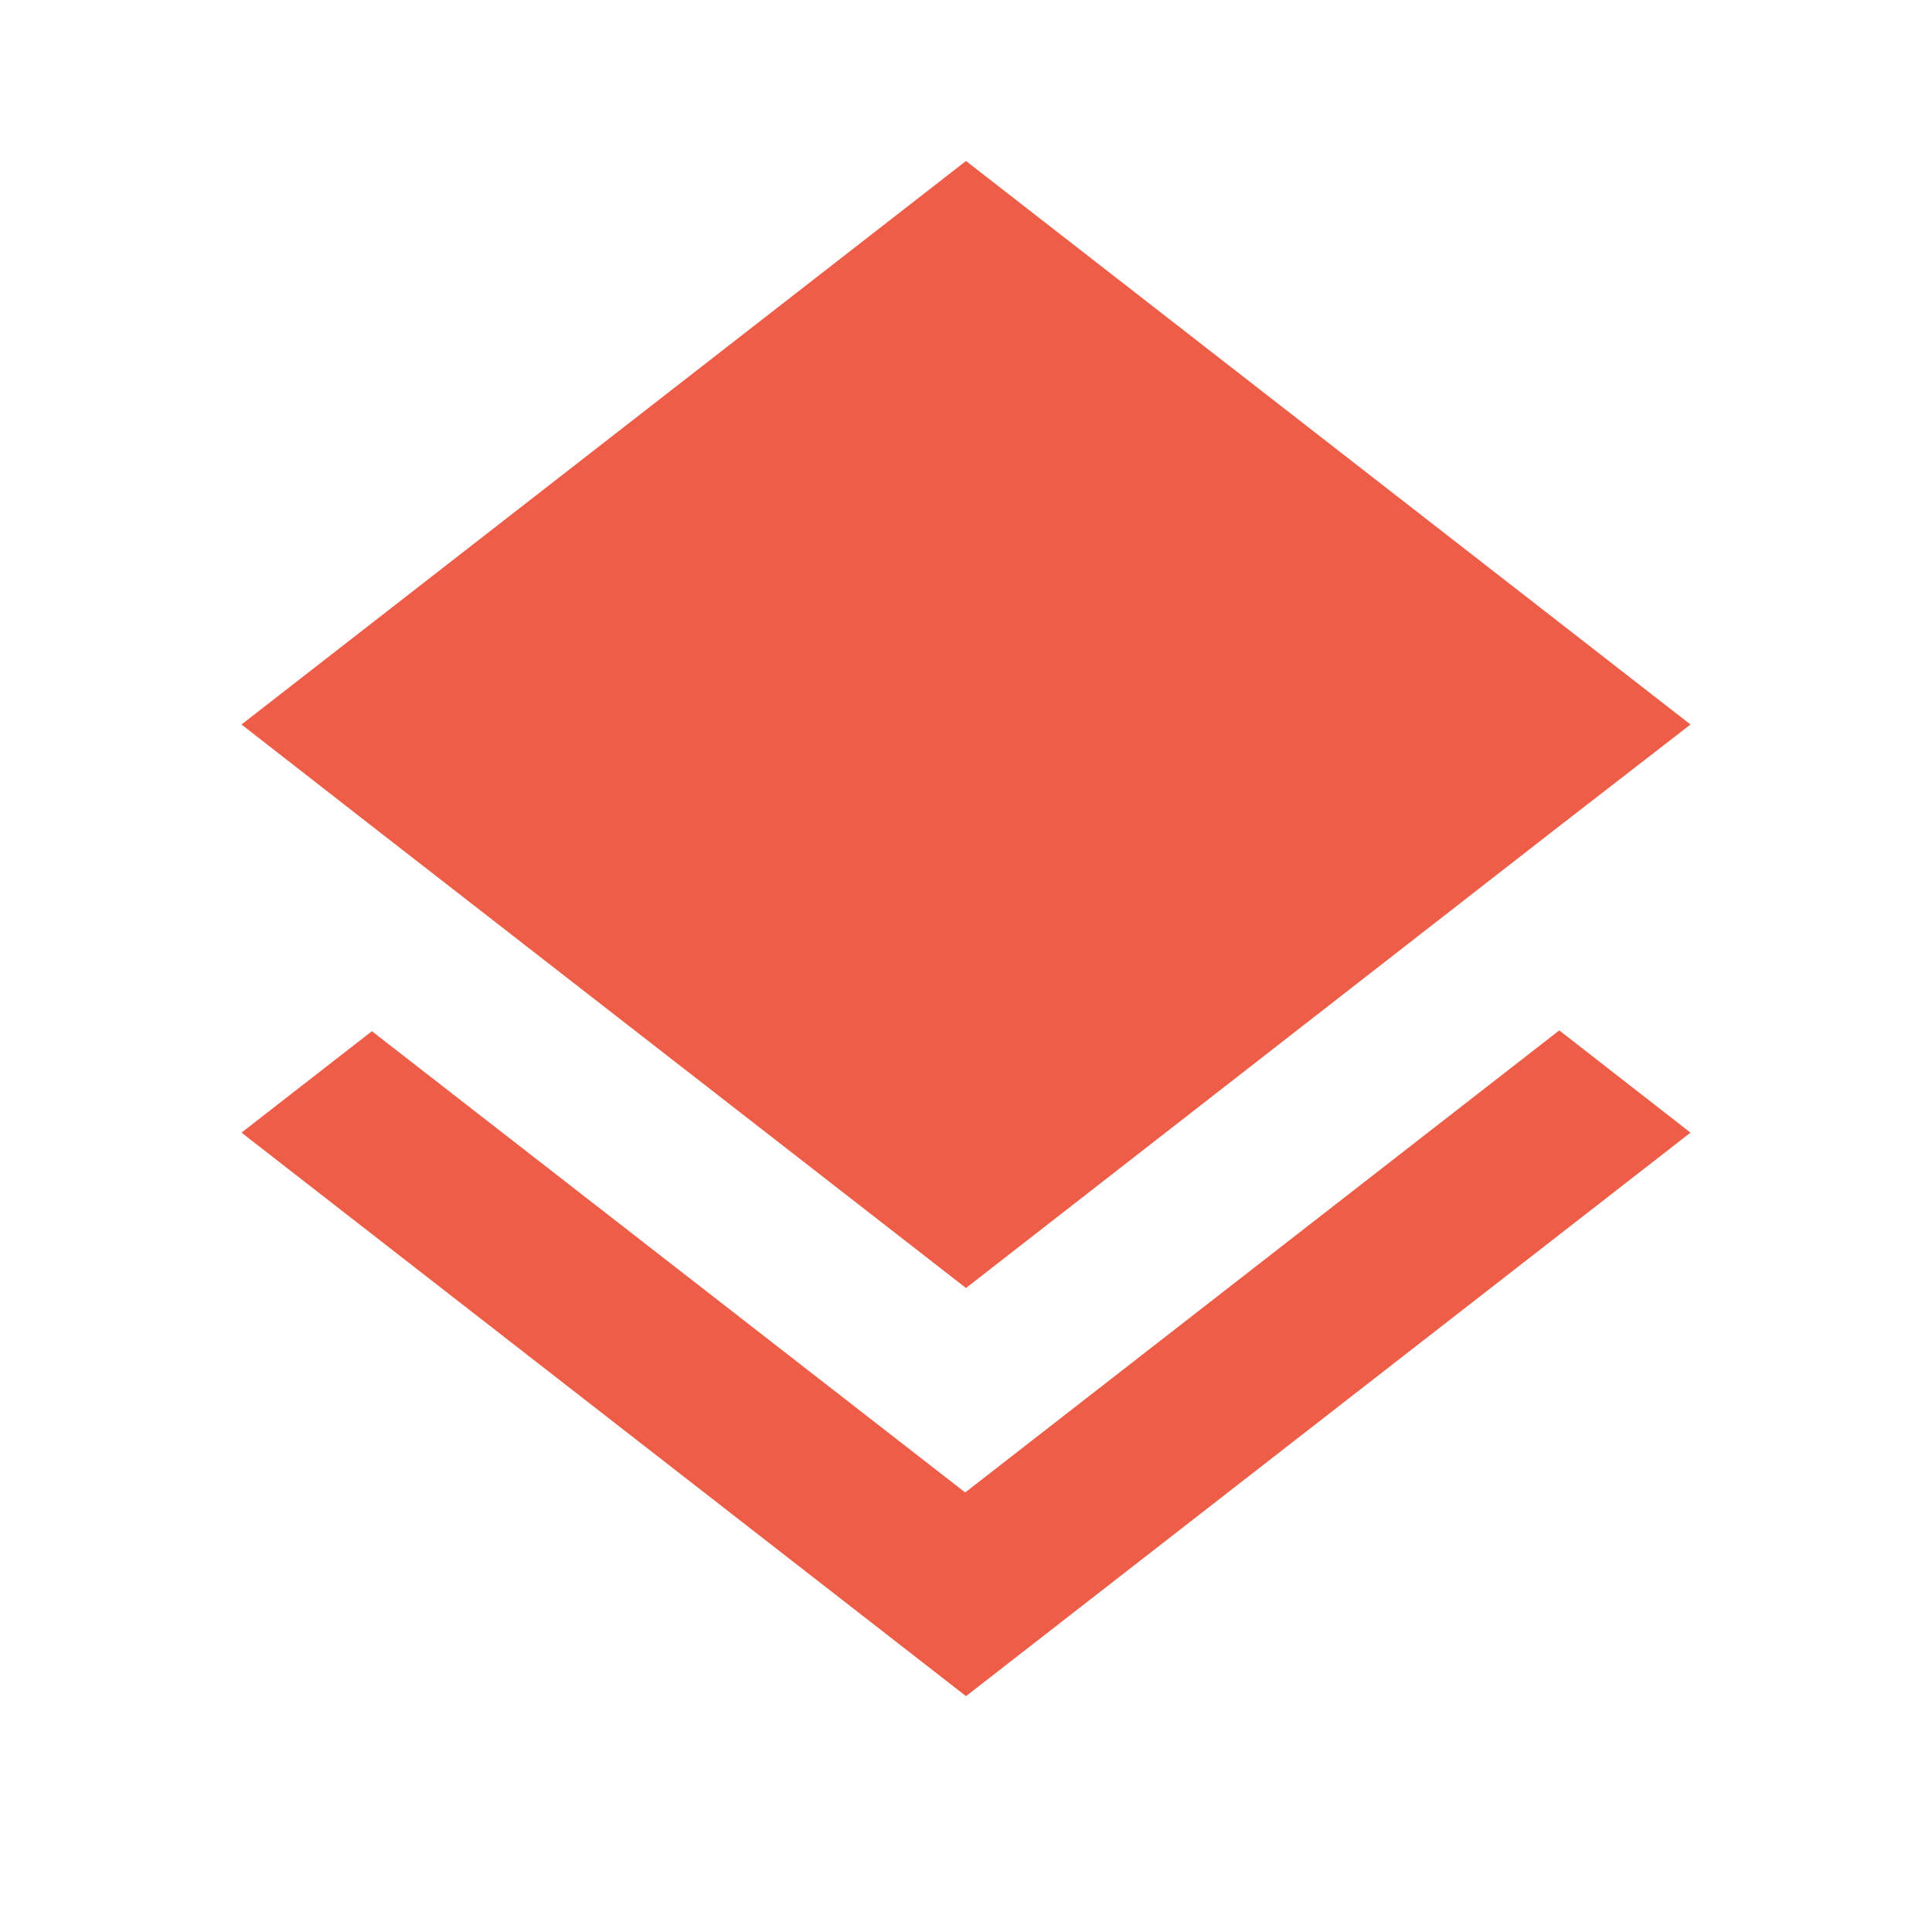 <?xml version="1.0" encoding="utf-8"?>
<!DOCTYPE svg PUBLIC "-//W3C//DTD SVG 1.1//EN" "http://www.w3.org/Graphics/SVG/1.1/DTD/svg11.dtd">
<svg xmlns="http://www.w3.org/2000/svg" xmlns:xlink="http://www.w3.org/1999/xlink" version="1.1" baseProfile="full" width="24" height="24" viewBox="0 0 24.00 24.00" enable-background="new 0 0 24.00 24.00" xml:space="preserve">
	<path fill="#ED5D47" fill-opacity="1" stroke-linejoin="round" d="M 12,16L 19.36,10.27L 21,9L 12,2L 3,9L 4.63,10.27M 11.99,18.54L 4.62,12.81L 3,14.07L 12,21.07L 21,14.07L 19.37,12.8L 11.99,18.54 Z "/>
</svg>
